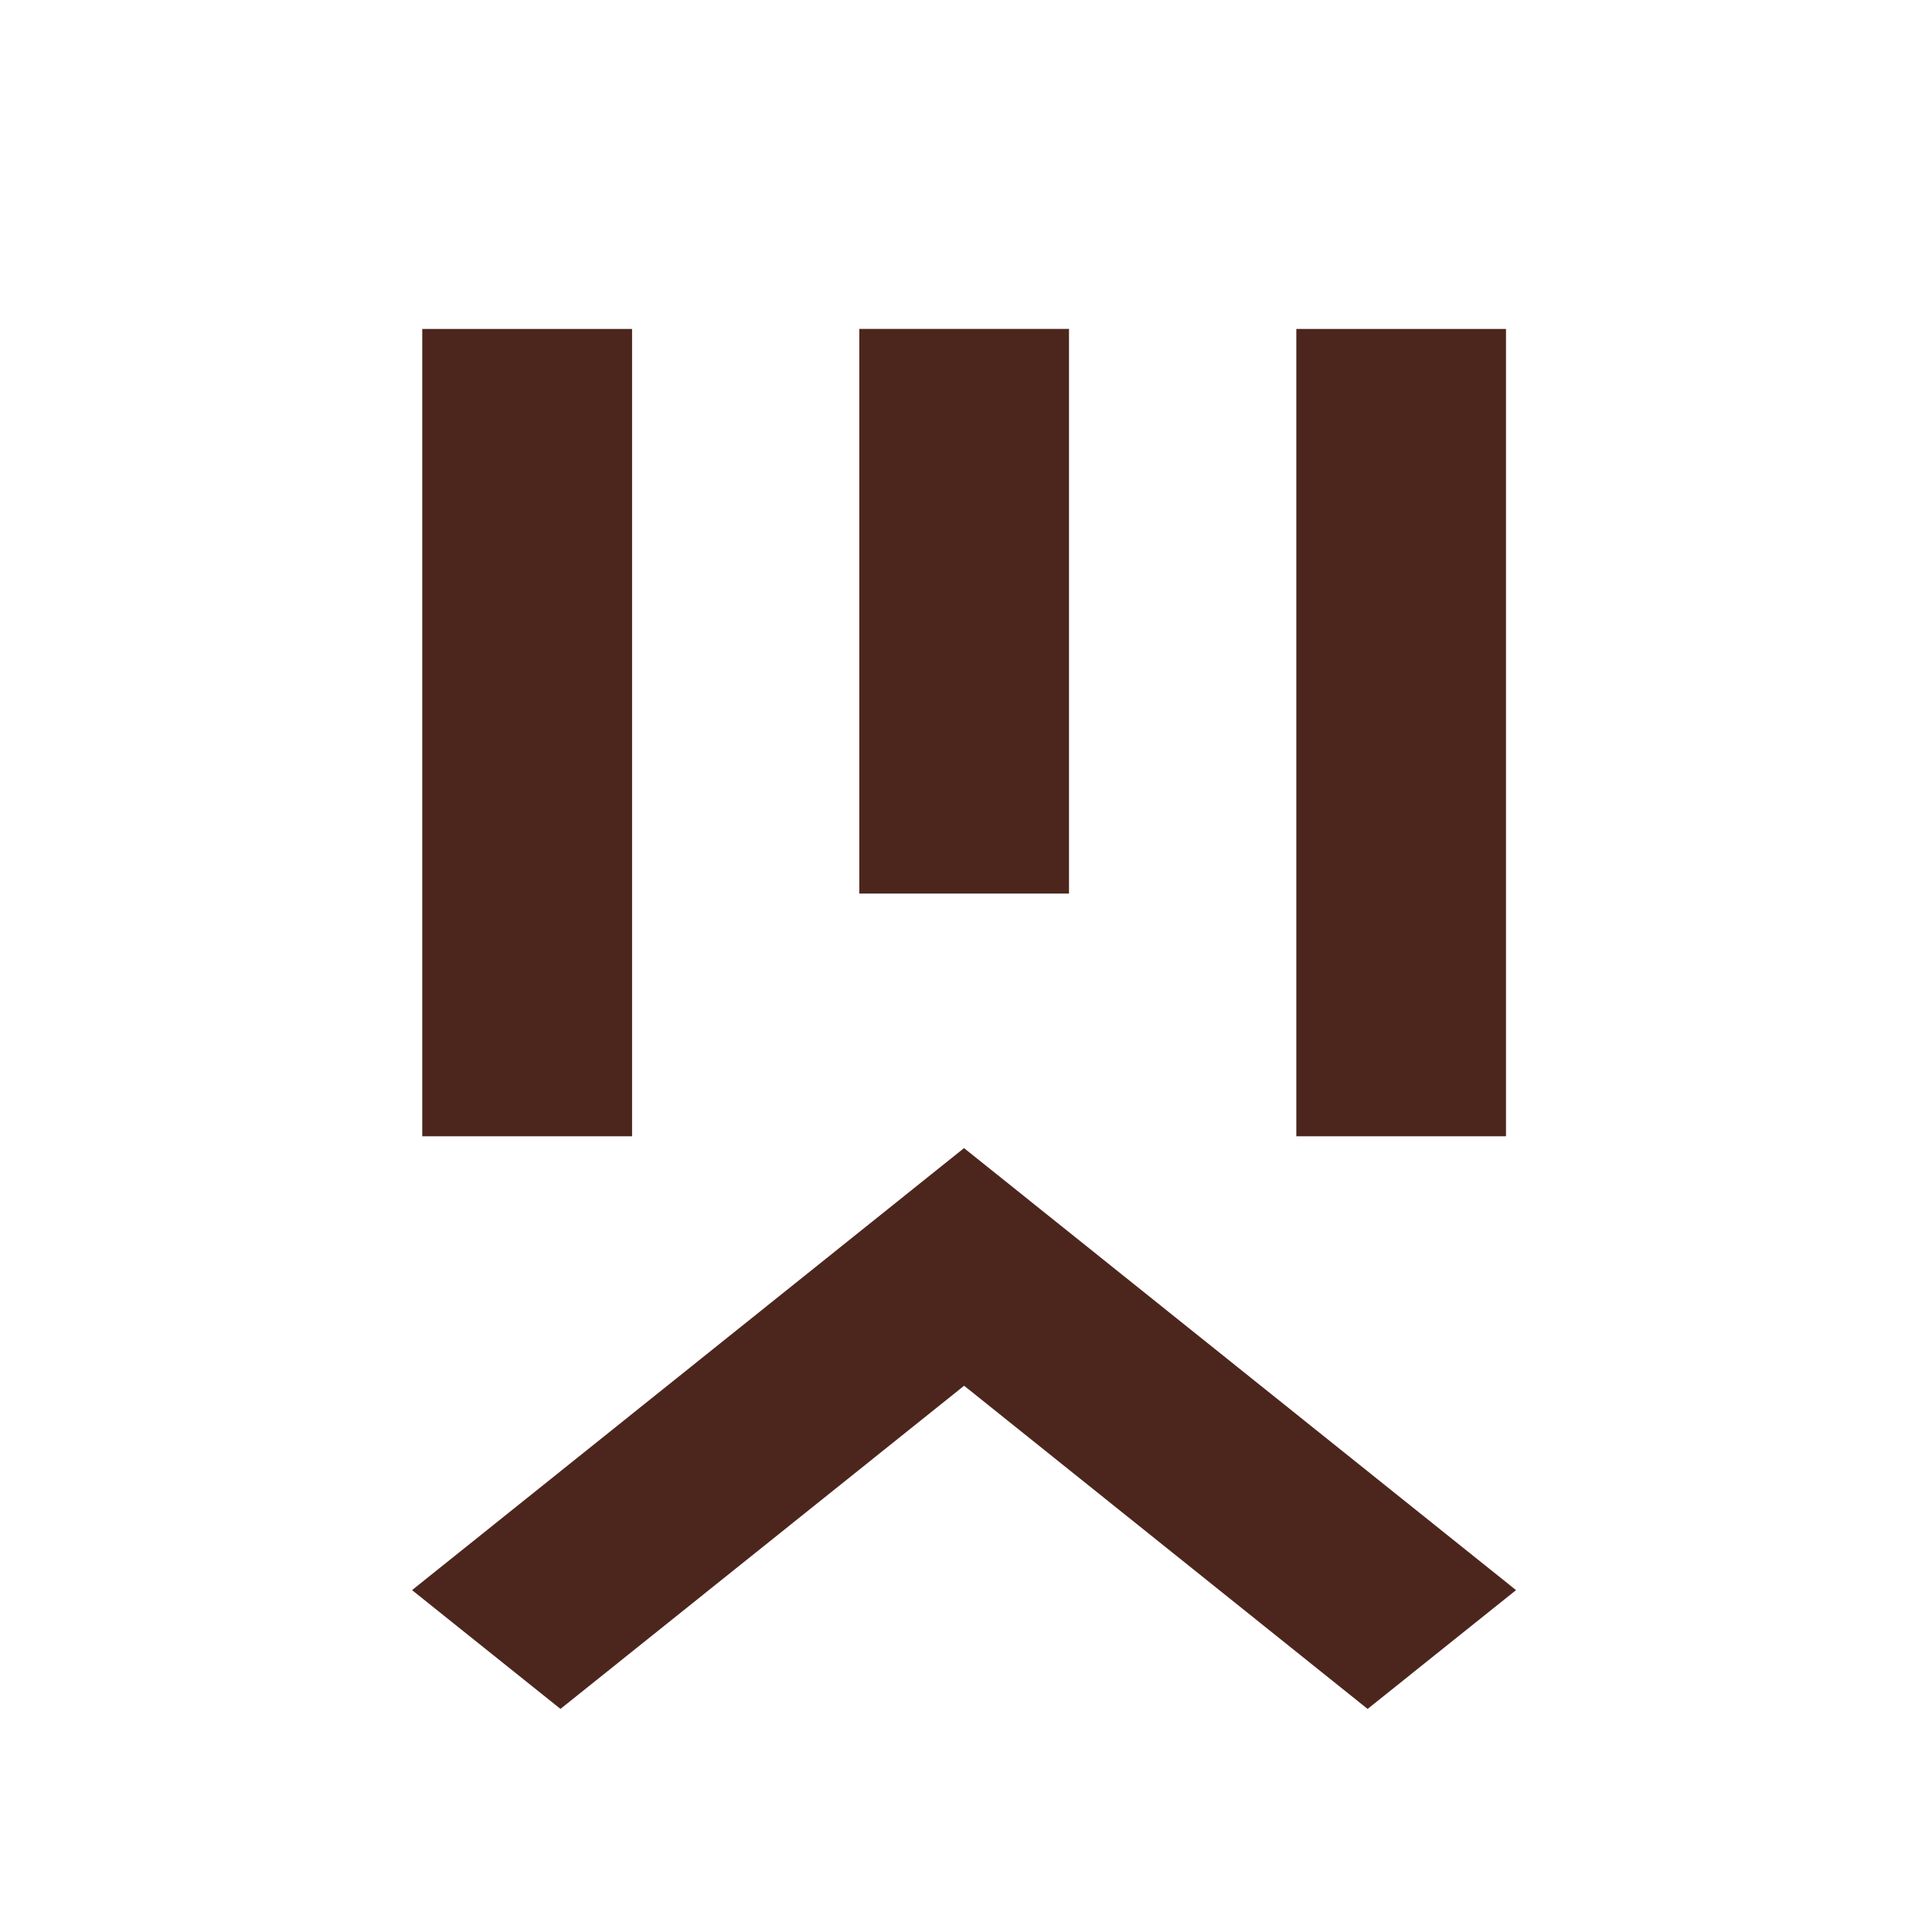 <svg width="70" height="70" xmlns="http://www.w3.org/2000/svg">

 <g>
  <title>Layer 1</title>
  <path transform="rotate(-90 34.93 36.918)" id="svg_7" d="m9.93,22.301l0,0l0,-0.005l0,0.005zm0.002,-0.005l11.708,14.624l-11.71,14.619l4.305,5.378l16.015,-20l-16.015,-20l-4.303,5.378zm20.746,34.257l29.252,0l0,-7.597l-29.252,0l0,7.597zm8.795,-15.833l20.458,0l0,-7.597l-20.458,0l0,7.597zm-8.795,-23.433l0,7.602l29.252,0l0,-7.602l-29.252,0z" stroke-dasharray="5,2,2,2" stroke-width="0" stroke="#000" fill="#4C261D"/>
 </g>
</svg>